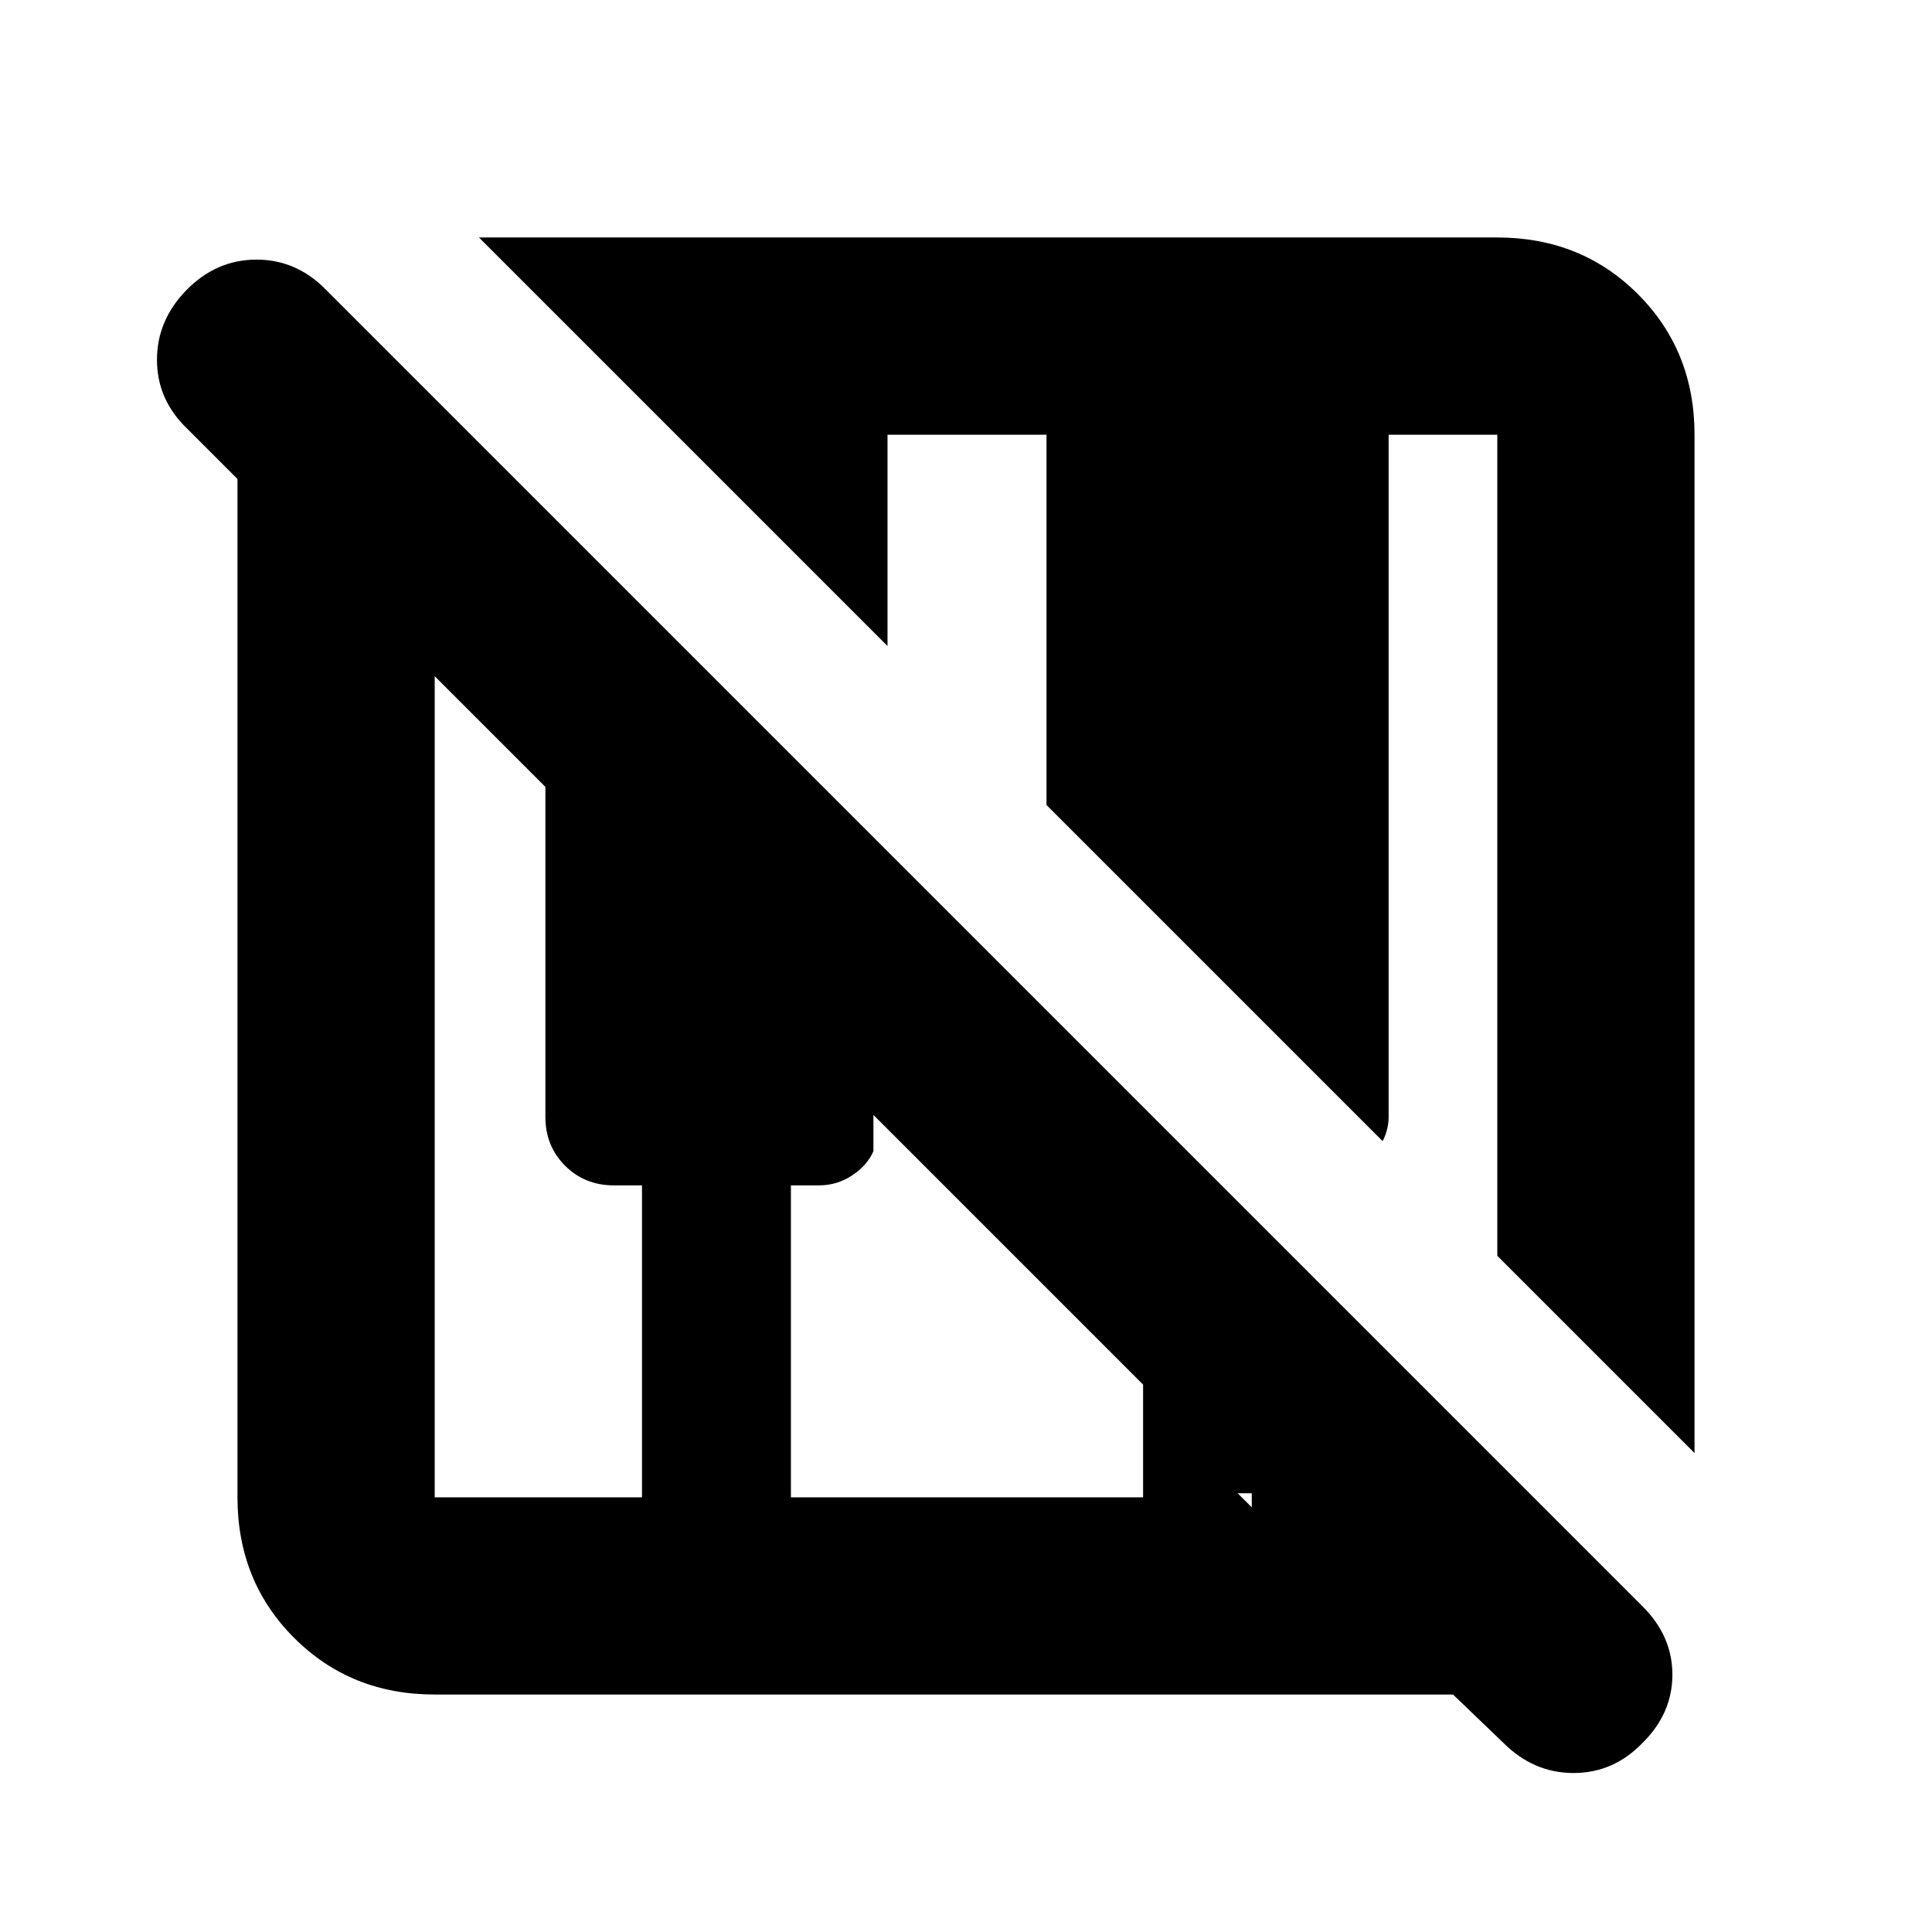 <svg xmlns="http://www.w3.org/2000/svg" height="20" viewBox="0 -960 960 960" width="20"><path d="m747-94-25-24H216q-41.7 0-69.85-28.15Q118-174.3 118-216v-506l-25-25q-15-14.4-15-34.2Q78-801 92.79-816q14.79-15 34.67-15 19.87 0 34.54 15l653.92 653.92Q831-147.18 831-127.91q0 19.27-14.79 33.91-14.46 15-34.33 15Q762-79 747-94Zm95-144-98-98v-408h-54v338.96q0 3.71-1 7.04t-2 5L520-560v-184h-79v105L238-842h506q41.7 0 69.85 28.15Q842-785.7 842-744v506Zm-626 22h103v-155h-14q-14.45 0-24.23-9.77Q271-390.55 271-405v-164l-55-55v408Zm177 0h175v-56L434-406v18q-3 7-10.5 12t-16.5 5h-14v155Zm229-2h-7l7 7v-7Z"/></svg>